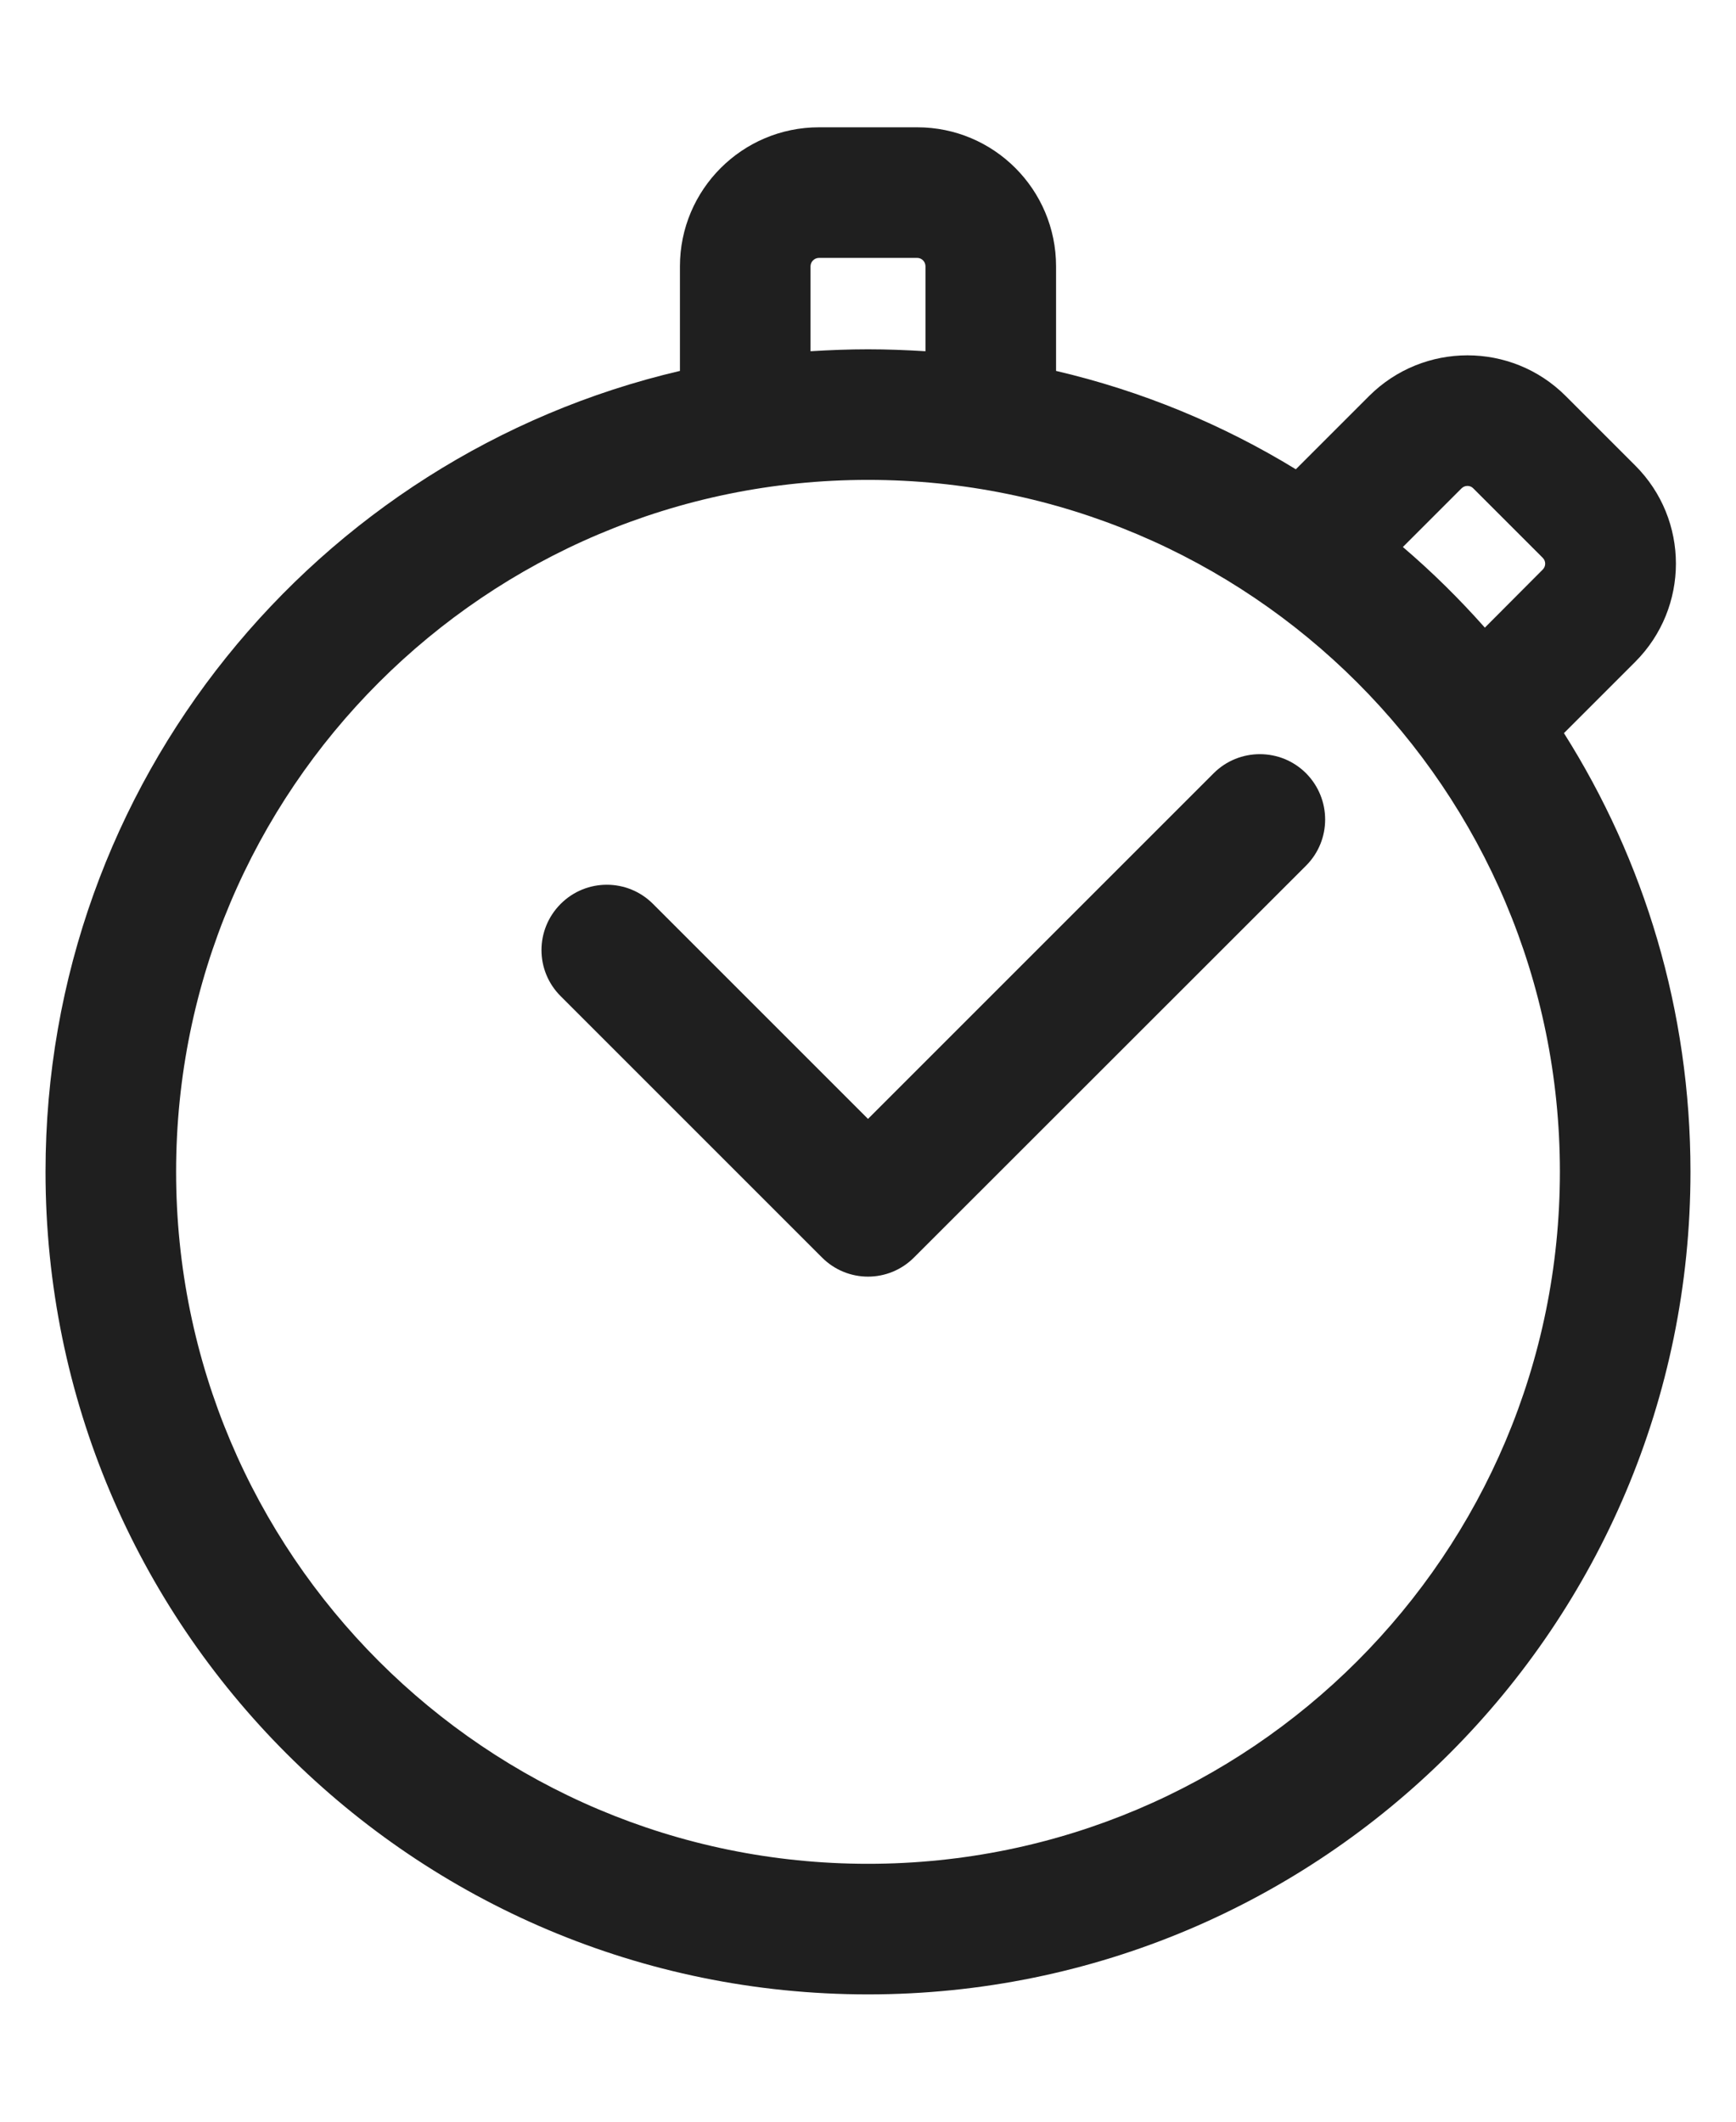 <svg width="9" height="11" viewBox="0 0 9 11" fill="none" xmlns="http://www.w3.org/2000/svg">
<path d="M6.771 4.009C6.903 4.142 6.903 4.356 6.771 4.488L4.739 6.519C4.607 6.652 4.393 6.652 4.261 6.519L4.258 6.516L2.907 5.165C2.774 5.033 2.774 4.819 2.907 4.686C3.039 4.554 3.253 4.554 3.385 4.686L4.5 5.801L6.292 4.009C6.424 3.877 6.639 3.877 6.771 4.009Z" fill="#1F1F1F"/>
<path fill-rule="evenodd" clip-rule="evenodd" d="M3.525 1.381C3.525 0.983 3.848 0.66 4.246 0.66H4.755C5.153 0.66 5.475 0.983 5.475 1.381V1.923C5.92 2.027 6.339 2.201 6.718 2.433L7.098 2.053C7.38 1.772 7.836 1.772 8.117 2.053L8.477 2.413C8.759 2.694 8.759 3.15 8.477 3.432L8.108 3.801C8.524 4.459 8.764 5.239 8.764 6.075C8.764 8.431 6.855 10.34 4.5 10.34C2.145 10.34 0.236 8.431 0.236 6.075C0.236 4.056 1.64 2.364 3.525 1.923V1.381ZM7.698 3.254L7.998 2.953C8.015 2.936 8.015 2.909 7.998 2.892L7.638 2.532C7.622 2.515 7.594 2.515 7.577 2.532L7.273 2.836C7.424 2.965 7.566 3.105 7.698 3.254ZM4.798 1.381V1.821C4.7 1.815 4.6 1.811 4.5 1.811C4.4 1.811 4.301 1.815 4.202 1.821V1.381C4.202 1.357 4.222 1.337 4.246 1.337H4.755C4.779 1.337 4.798 1.357 4.798 1.381ZM4.5 9.663C6.481 9.663 8.087 8.057 8.087 6.075C8.087 4.094 6.481 2.488 4.5 2.488C2.519 2.488 0.913 4.094 0.913 6.075C0.913 8.057 2.519 9.663 4.5 9.663Z" fill="#1F1F1F"/>
</svg>
